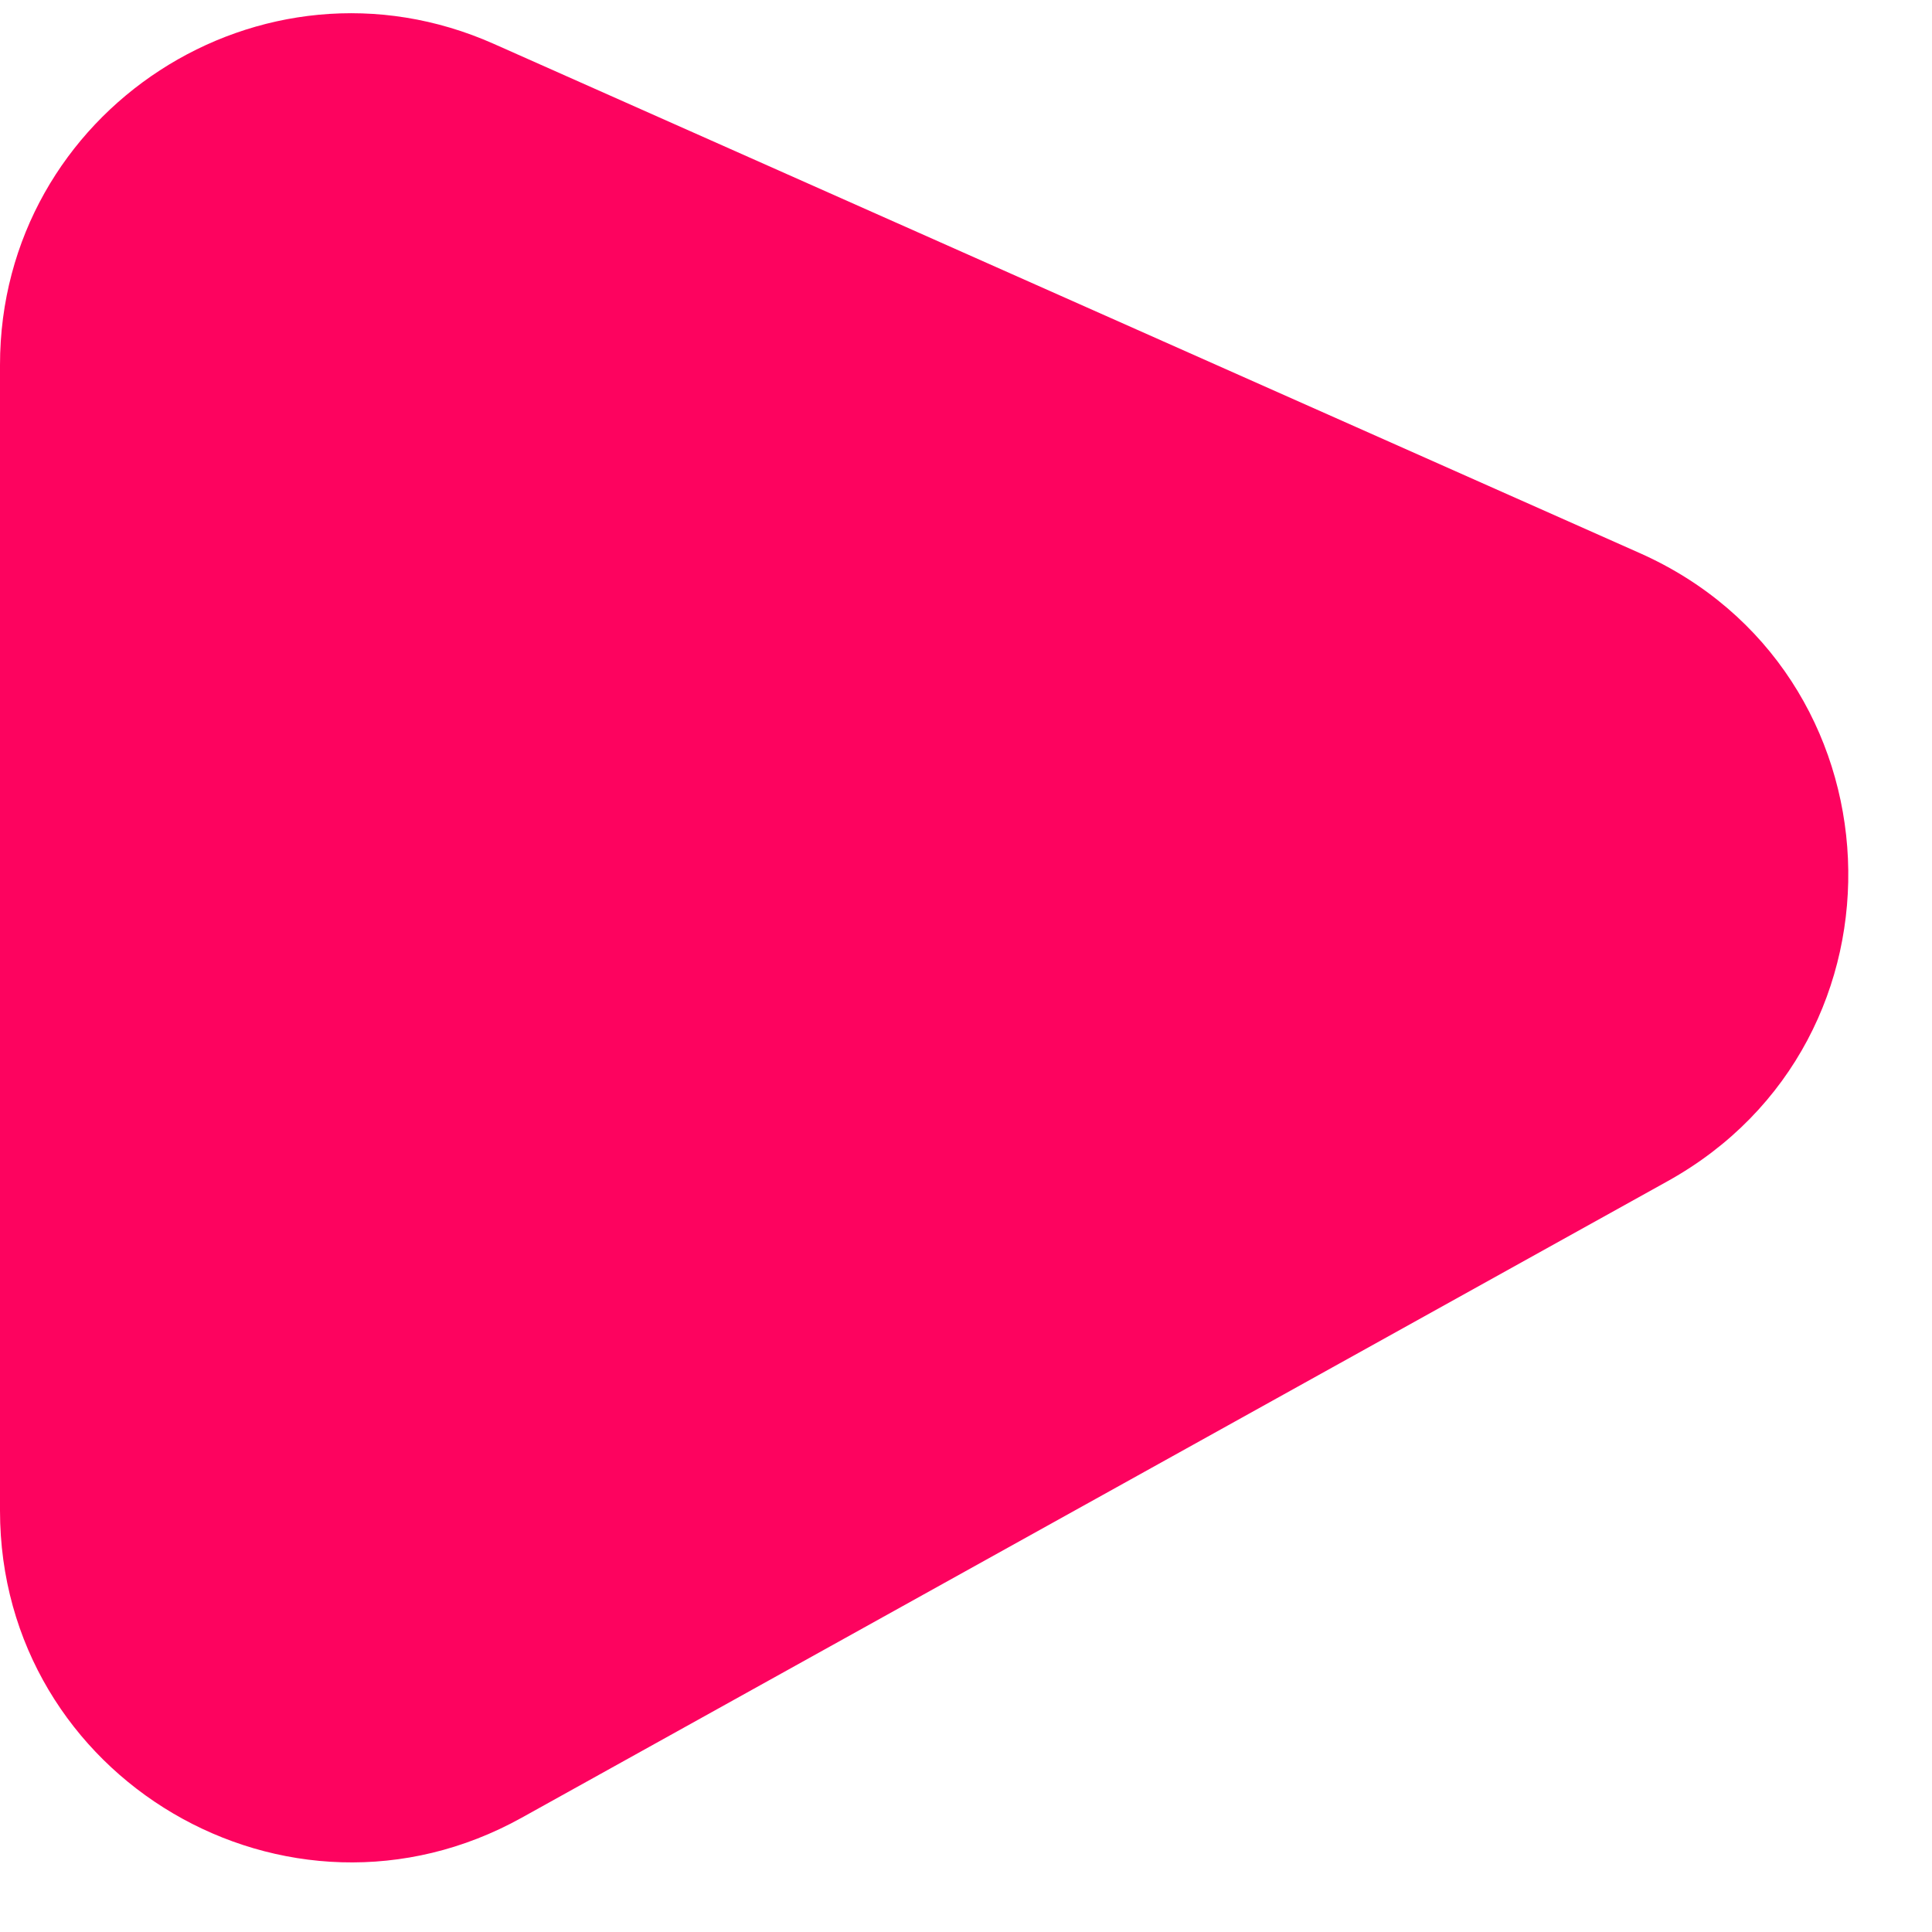<svg width="11" height="11" viewBox="0 0 11 11" fill="none" xmlns="http://www.w3.org/2000/svg">
<path d="M0 8.601V2.078C0 0.63 1.49 -0.338 2.812 0.25L9.336 3.149C10.843 3.819 10.937 5.924 9.495 6.725L2.971 10.349C1.638 11.09 0 10.126 0 8.601Z" fill="#FD035F"/>
</svg>
